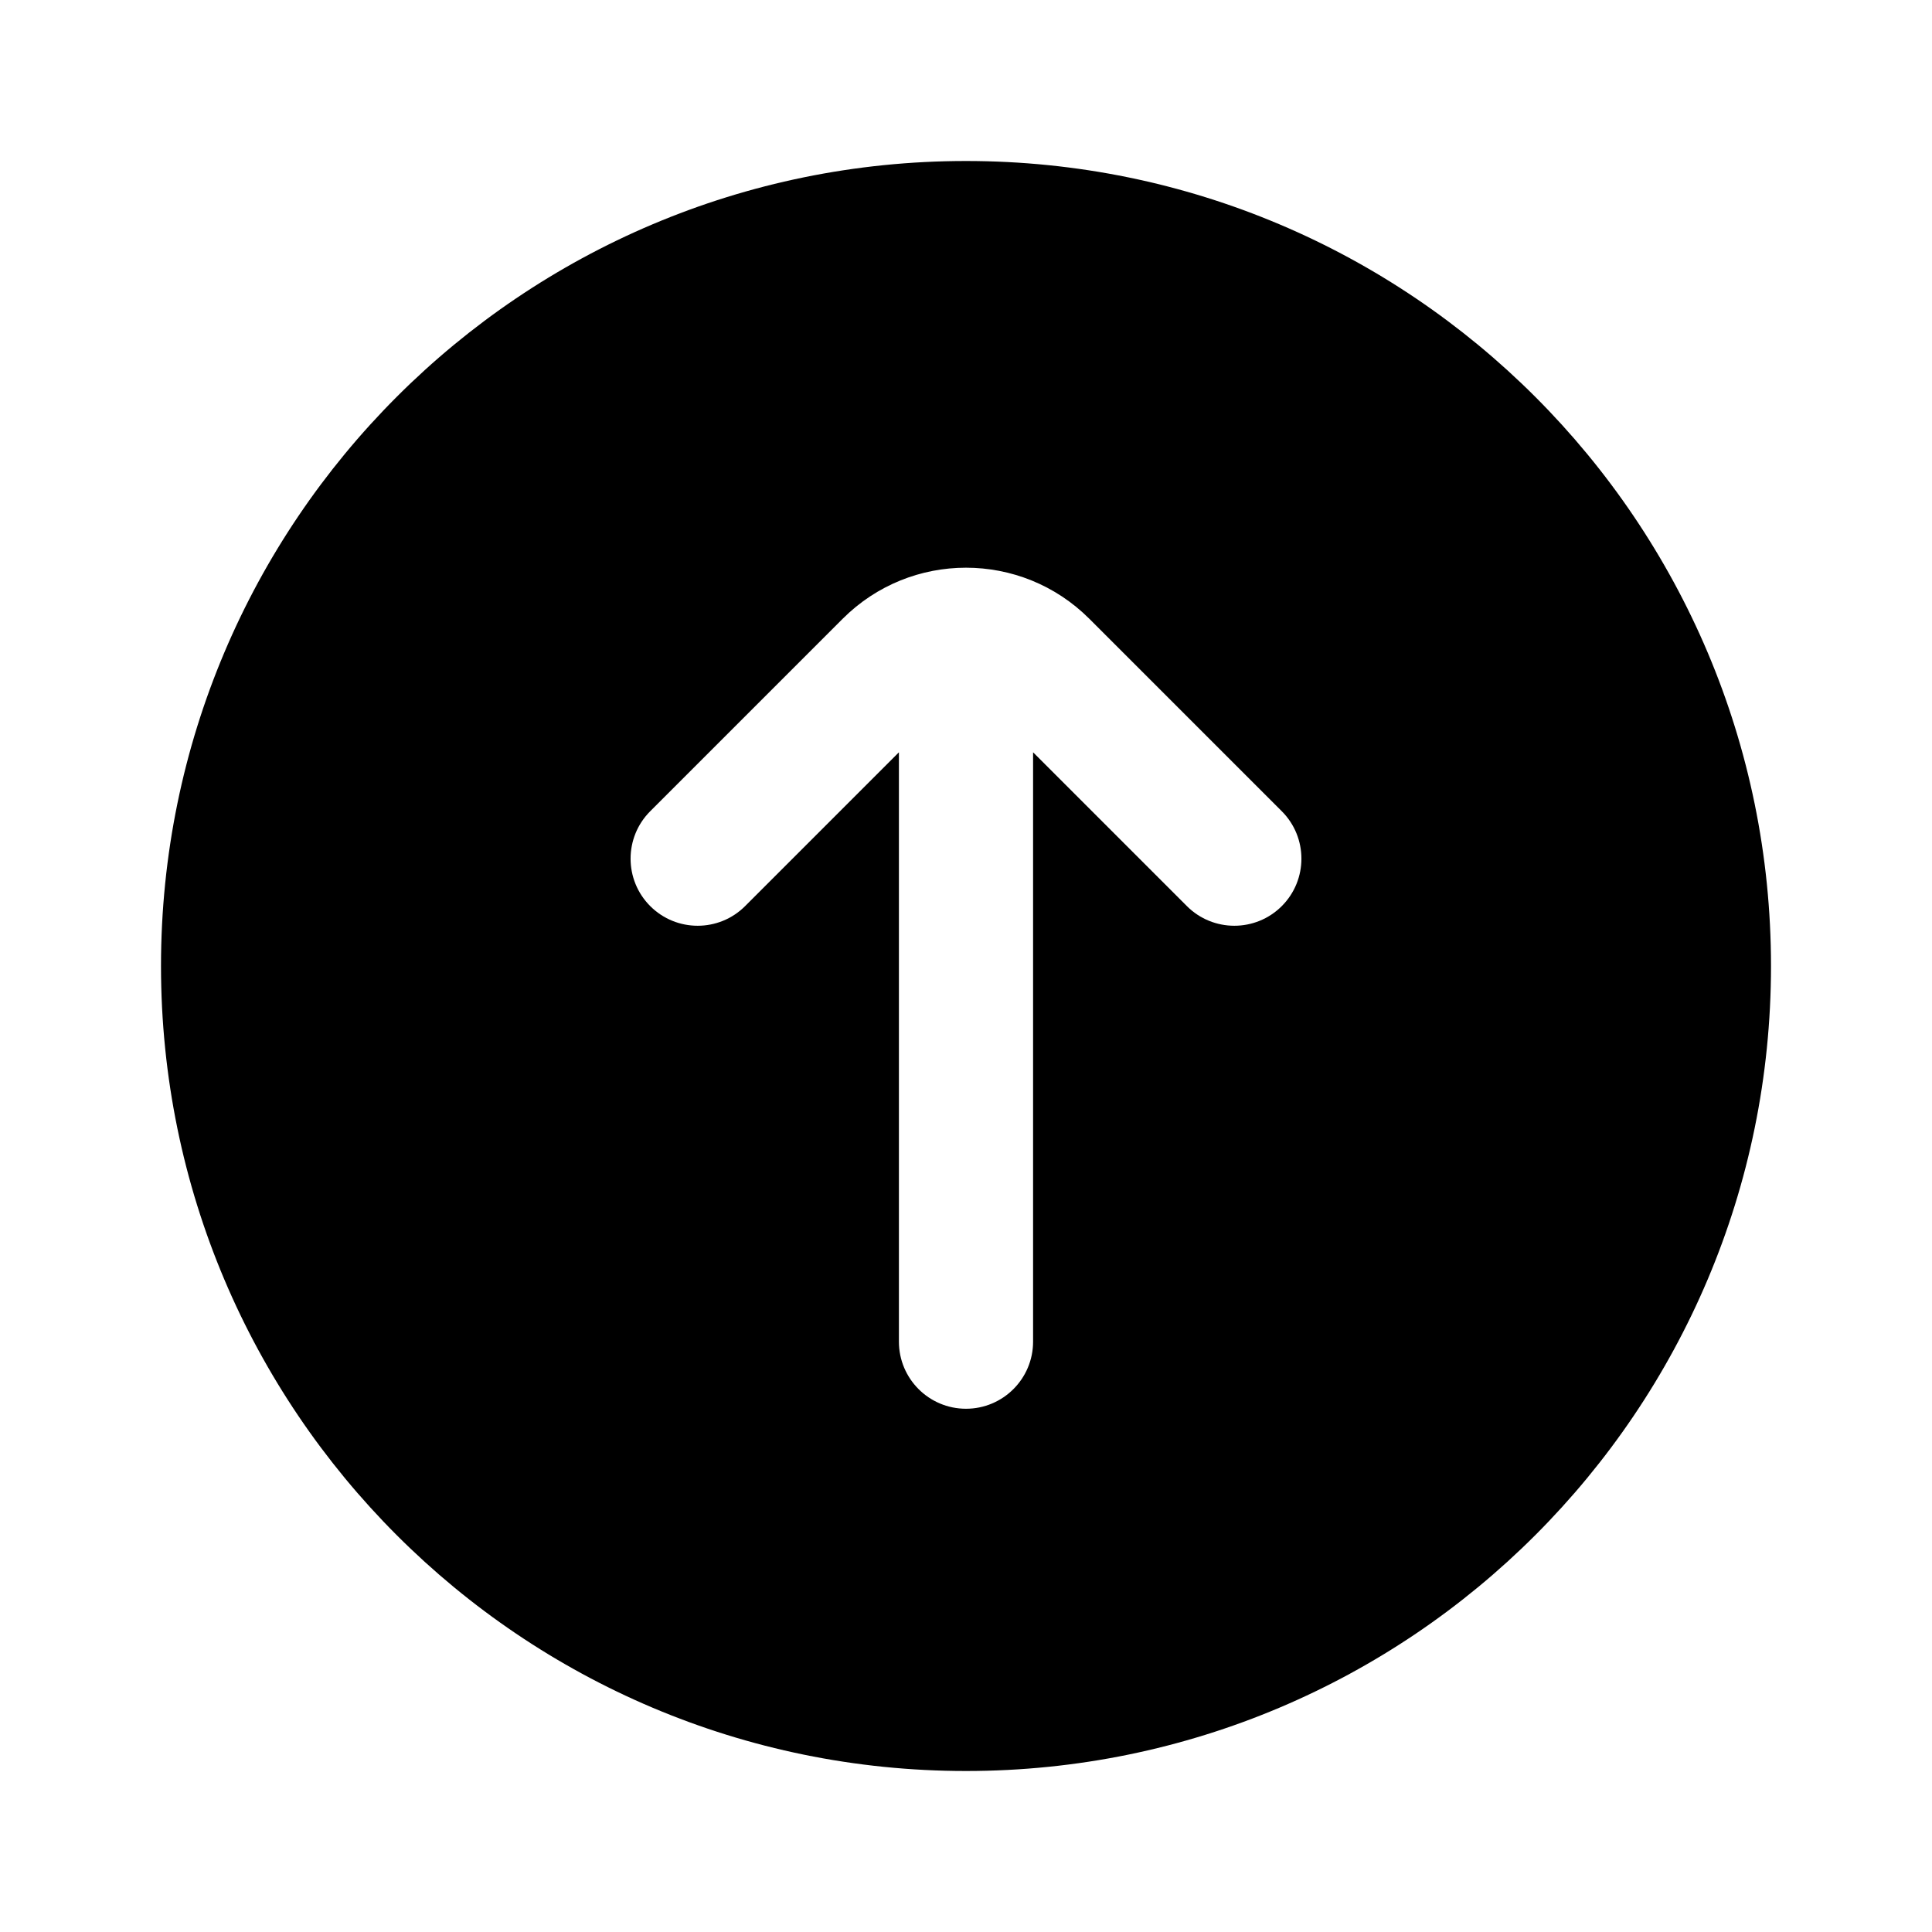 <svg width="36" height="36" viewBox="0 0 36 36" fill="none" xmlns="http://www.w3.org/2000/svg">
<path d="M18 33C26.284 33 33 26.284 33 18C33 9.716 26.284 3 18 3C9.716 3 3 9.716 3 18C3 26.284 9.716 33 18 33ZM13.884 16.884C13.396 17.372 12.604 17.372 12.116 16.884C11.628 16.396 11.628 15.604 12.116 15.116L15.702 11.53C16.971 10.261 19.029 10.261 20.298 11.53L23.884 15.116C24.372 15.604 24.372 16.396 23.884 16.884C23.396 17.372 22.604 17.372 22.116 16.884L19.25 14.018V25C19.25 25.69 18.69 26.25 18 26.25C17.31 26.25 16.75 25.69 16.75 25V14.018L13.884 16.884Z" fill="black"/>
</svg>
